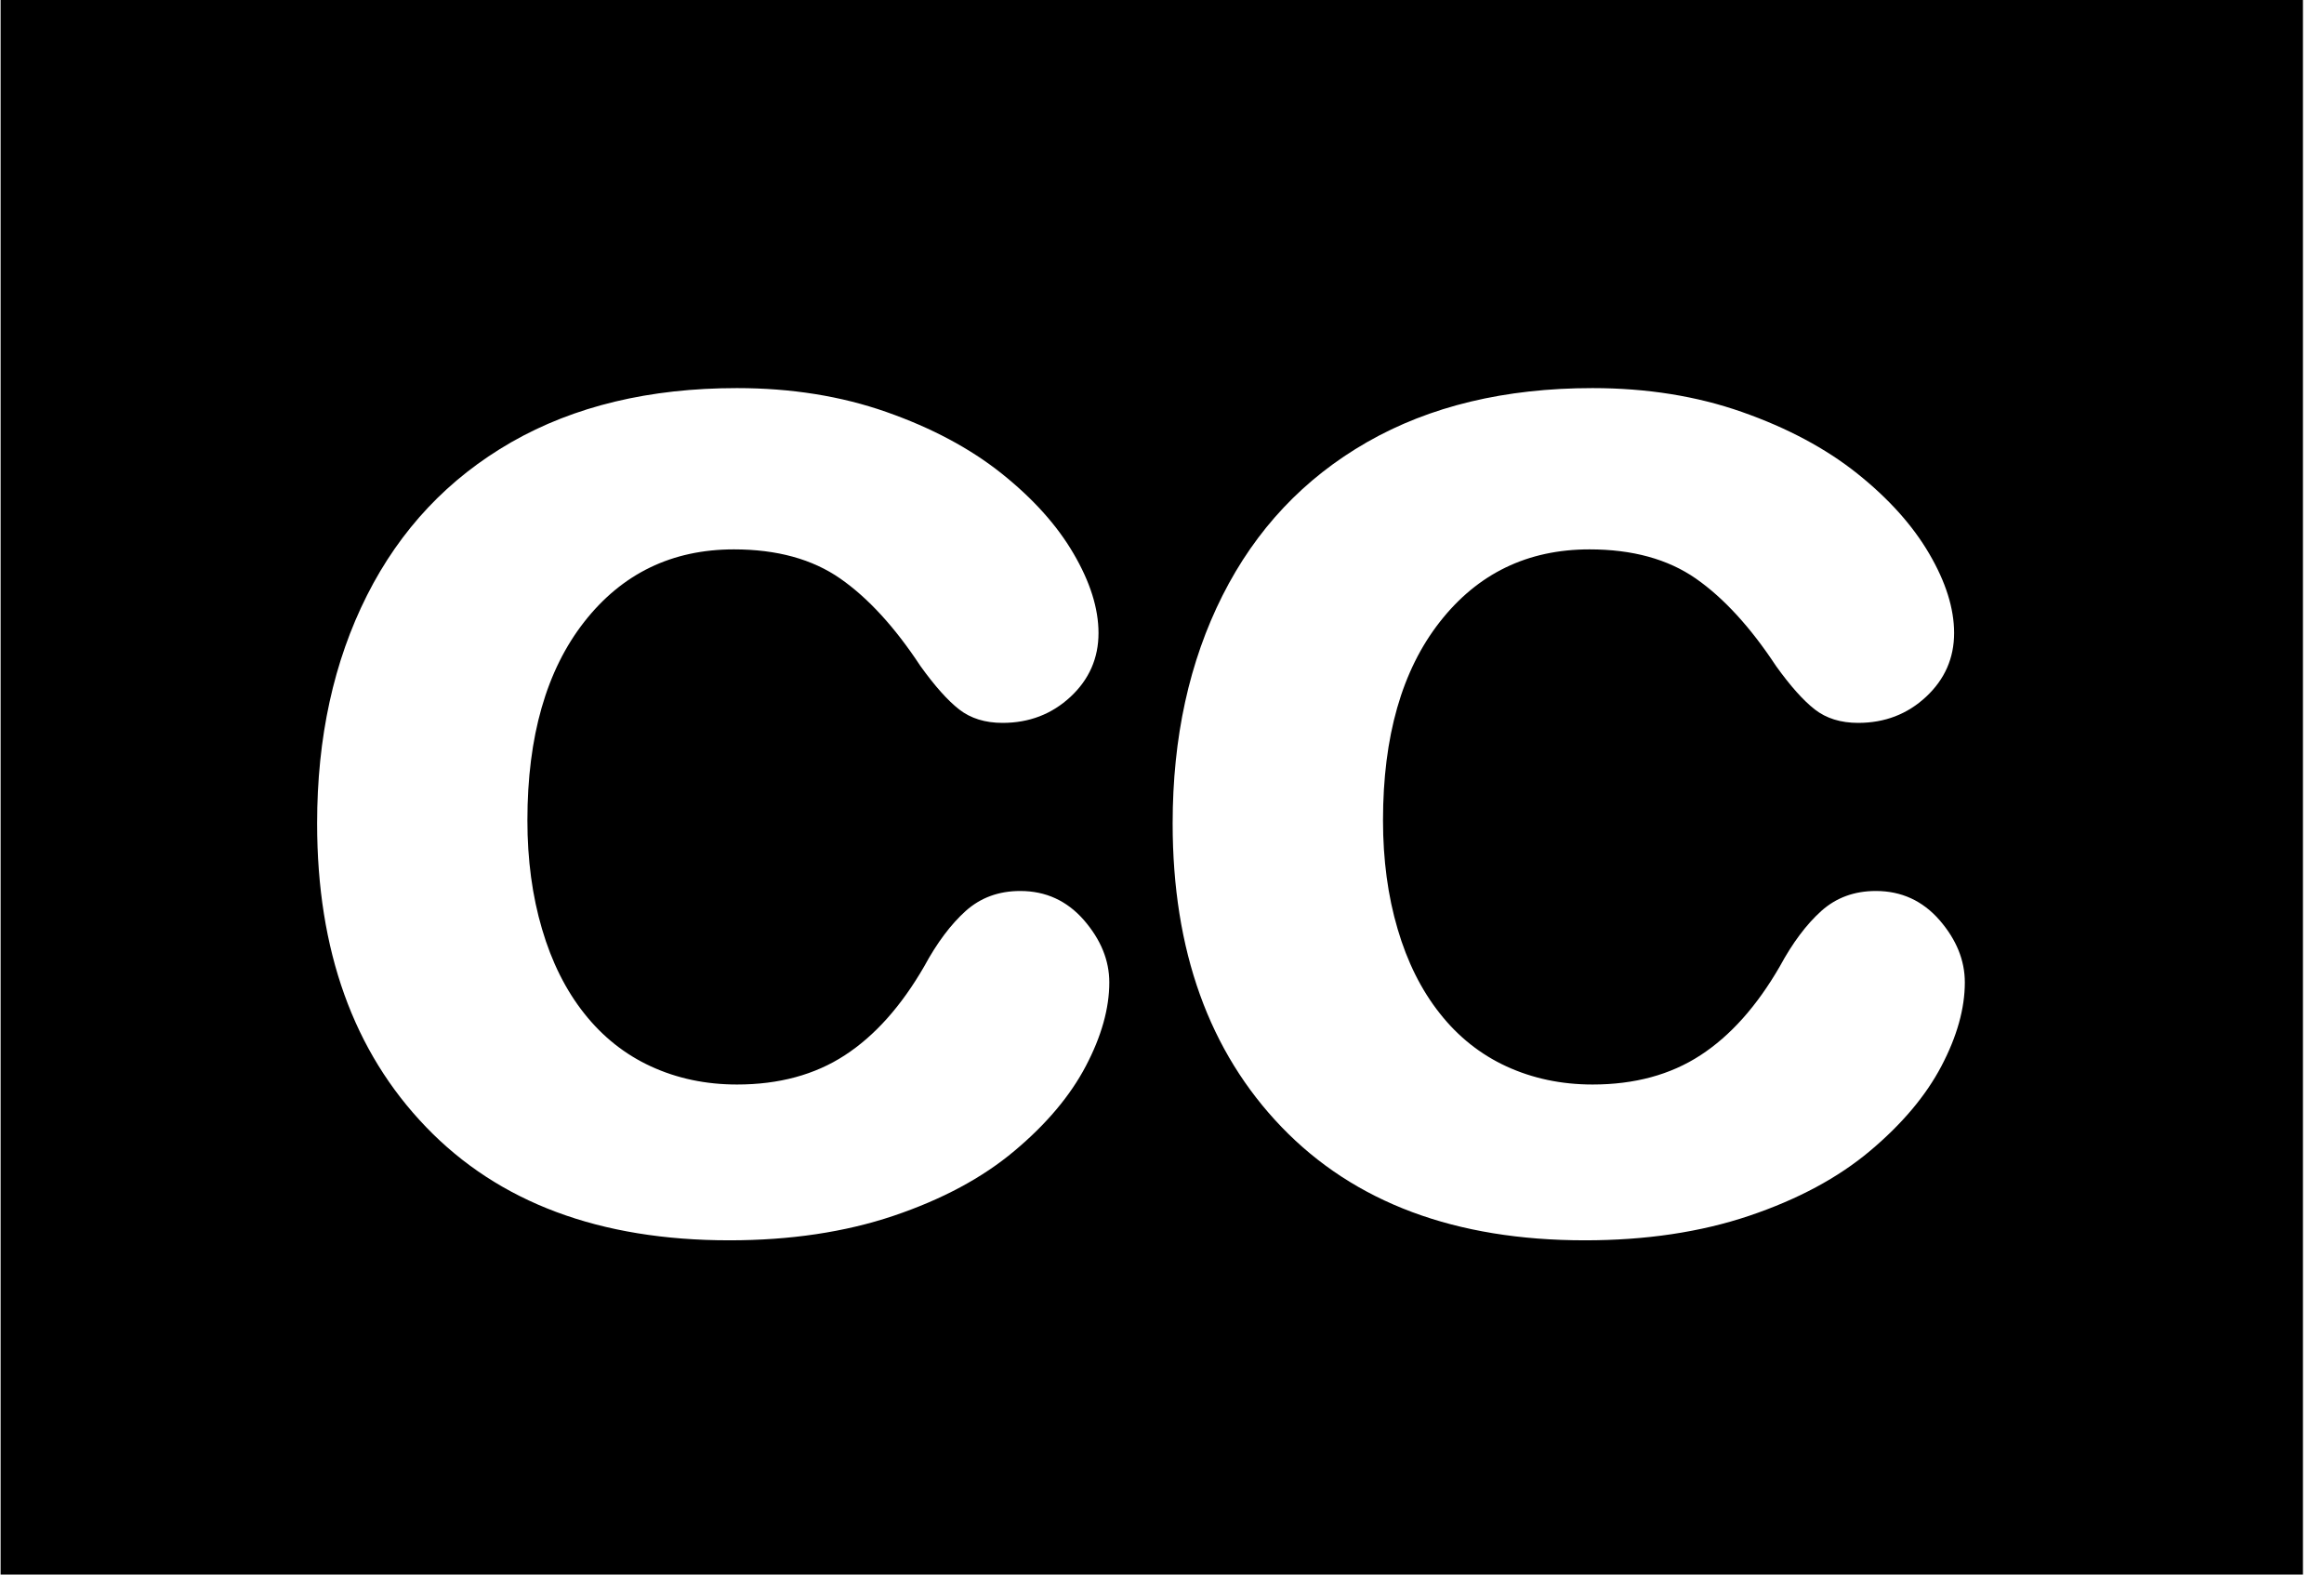 <svg xmlns="http://www.w3.org/2000/svg" xmlns:xlink="http://www.w3.org/1999/xlink" preserveAspectRatio="xMidYMid" width="31" height="21" viewBox="0 0 31 21">
  <g>
    <path d="M0.008,21.188 C0.008,21.188 0.008,-0.007 0.008,-0.007 C0.008,-0.007 30.719,-0.007 30.719,-0.007 C30.719,-0.007 30.719,21.188 30.719,21.188 C30.719,21.188 0.008,21.188 0.008,21.188 ZM7.793,8.294 C8.298,7.649 8.964,7.327 9.790,7.327 C10.363,7.327 10.836,7.457 11.208,7.716 C11.580,7.975 11.936,8.364 12.278,8.883 C12.469,9.149 12.641,9.342 12.795,9.462 C12.948,9.581 13.141,9.641 13.373,9.641 C13.728,9.641 14.030,9.525 14.280,9.293 C14.529,9.061 14.653,8.777 14.653,8.443 C14.653,8.115 14.542,7.762 14.320,7.383 C14.099,7.004 13.778,6.648 13.358,6.313 C12.938,5.979 12.426,5.706 11.822,5.494 C11.218,5.282 10.554,5.176 9.831,5.176 C8.663,5.176 7.660,5.417 6.820,5.898 C5.981,6.380 5.339,7.061 4.895,7.941 C4.451,8.822 4.230,9.835 4.230,10.982 C4.230,12.675 4.714,14.025 5.684,15.032 C6.653,16.039 8.001,16.542 9.728,16.542 C10.540,16.542 11.271,16.433 11.919,16.215 C12.568,15.996 13.105,15.708 13.532,15.349 C13.959,14.991 14.276,14.614 14.484,14.218 C14.692,13.822 14.797,13.450 14.797,13.102 C14.797,12.808 14.684,12.532 14.459,12.272 C14.233,12.013 13.950,11.883 13.609,11.883 C13.322,11.883 13.080,11.972 12.882,12.149 C12.684,12.327 12.499,12.573 12.329,12.887 C12.022,13.419 11.668,13.815 11.269,14.074 C10.870,14.334 10.390,14.464 9.831,14.464 C9.414,14.464 9.032,14.383 8.684,14.223 C8.336,14.063 8.039,13.827 7.793,13.516 C7.547,13.206 7.359,12.830 7.230,12.390 C7.100,11.950 7.035,11.467 7.035,10.941 C7.035,9.822 7.288,8.939 7.793,8.294 ZM19.206,8.294 C19.711,7.649 20.376,7.327 21.202,7.327 C21.776,7.327 22.248,7.457 22.621,7.716 C22.992,7.975 23.349,8.364 23.691,8.883 C23.882,9.149 24.054,9.342 24.208,9.462 C24.361,9.581 24.554,9.641 24.786,9.641 C25.141,9.641 25.443,9.525 25.692,9.293 C25.941,9.061 26.066,8.777 26.066,8.443 C26.066,8.115 25.955,7.762 25.733,7.383 C25.511,7.004 25.191,6.648 24.771,6.313 C24.351,5.979 23.839,5.706 23.235,5.494 C22.631,5.282 21.967,5.176 21.243,5.176 C20.076,5.176 19.073,5.417 18.233,5.898 C17.393,6.380 16.752,7.061 16.308,7.941 C15.864,8.822 15.642,9.835 15.642,10.982 C15.642,12.675 16.127,14.025 17.096,15.032 C18.066,16.039 19.414,16.542 21.141,16.542 C21.953,16.542 22.684,16.433 23.332,16.215 C23.981,15.996 24.518,15.708 24.945,15.349 C25.371,14.991 25.689,14.614 25.897,14.218 C26.105,13.822 26.209,13.450 26.209,13.102 C26.209,12.808 26.097,12.532 25.872,12.272 C25.646,12.013 25.363,11.883 25.022,11.883 C24.735,11.883 24.493,11.972 24.295,12.149 C24.097,12.327 23.912,12.573 23.742,12.887 C23.435,13.419 23.081,13.815 22.682,14.074 C22.283,14.334 21.803,14.464 21.243,14.464 C20.827,14.464 20.445,14.383 20.096,14.223 C19.748,14.063 19.451,13.827 19.206,13.516 C18.960,13.206 18.772,12.830 18.643,12.390 C18.513,11.950 18.448,11.467 18.448,10.941 C18.448,9.822 18.700,8.939 19.206,8.294 Z" class="cls-3" fill-rule="evenodd"/>
  </g>
</svg>
